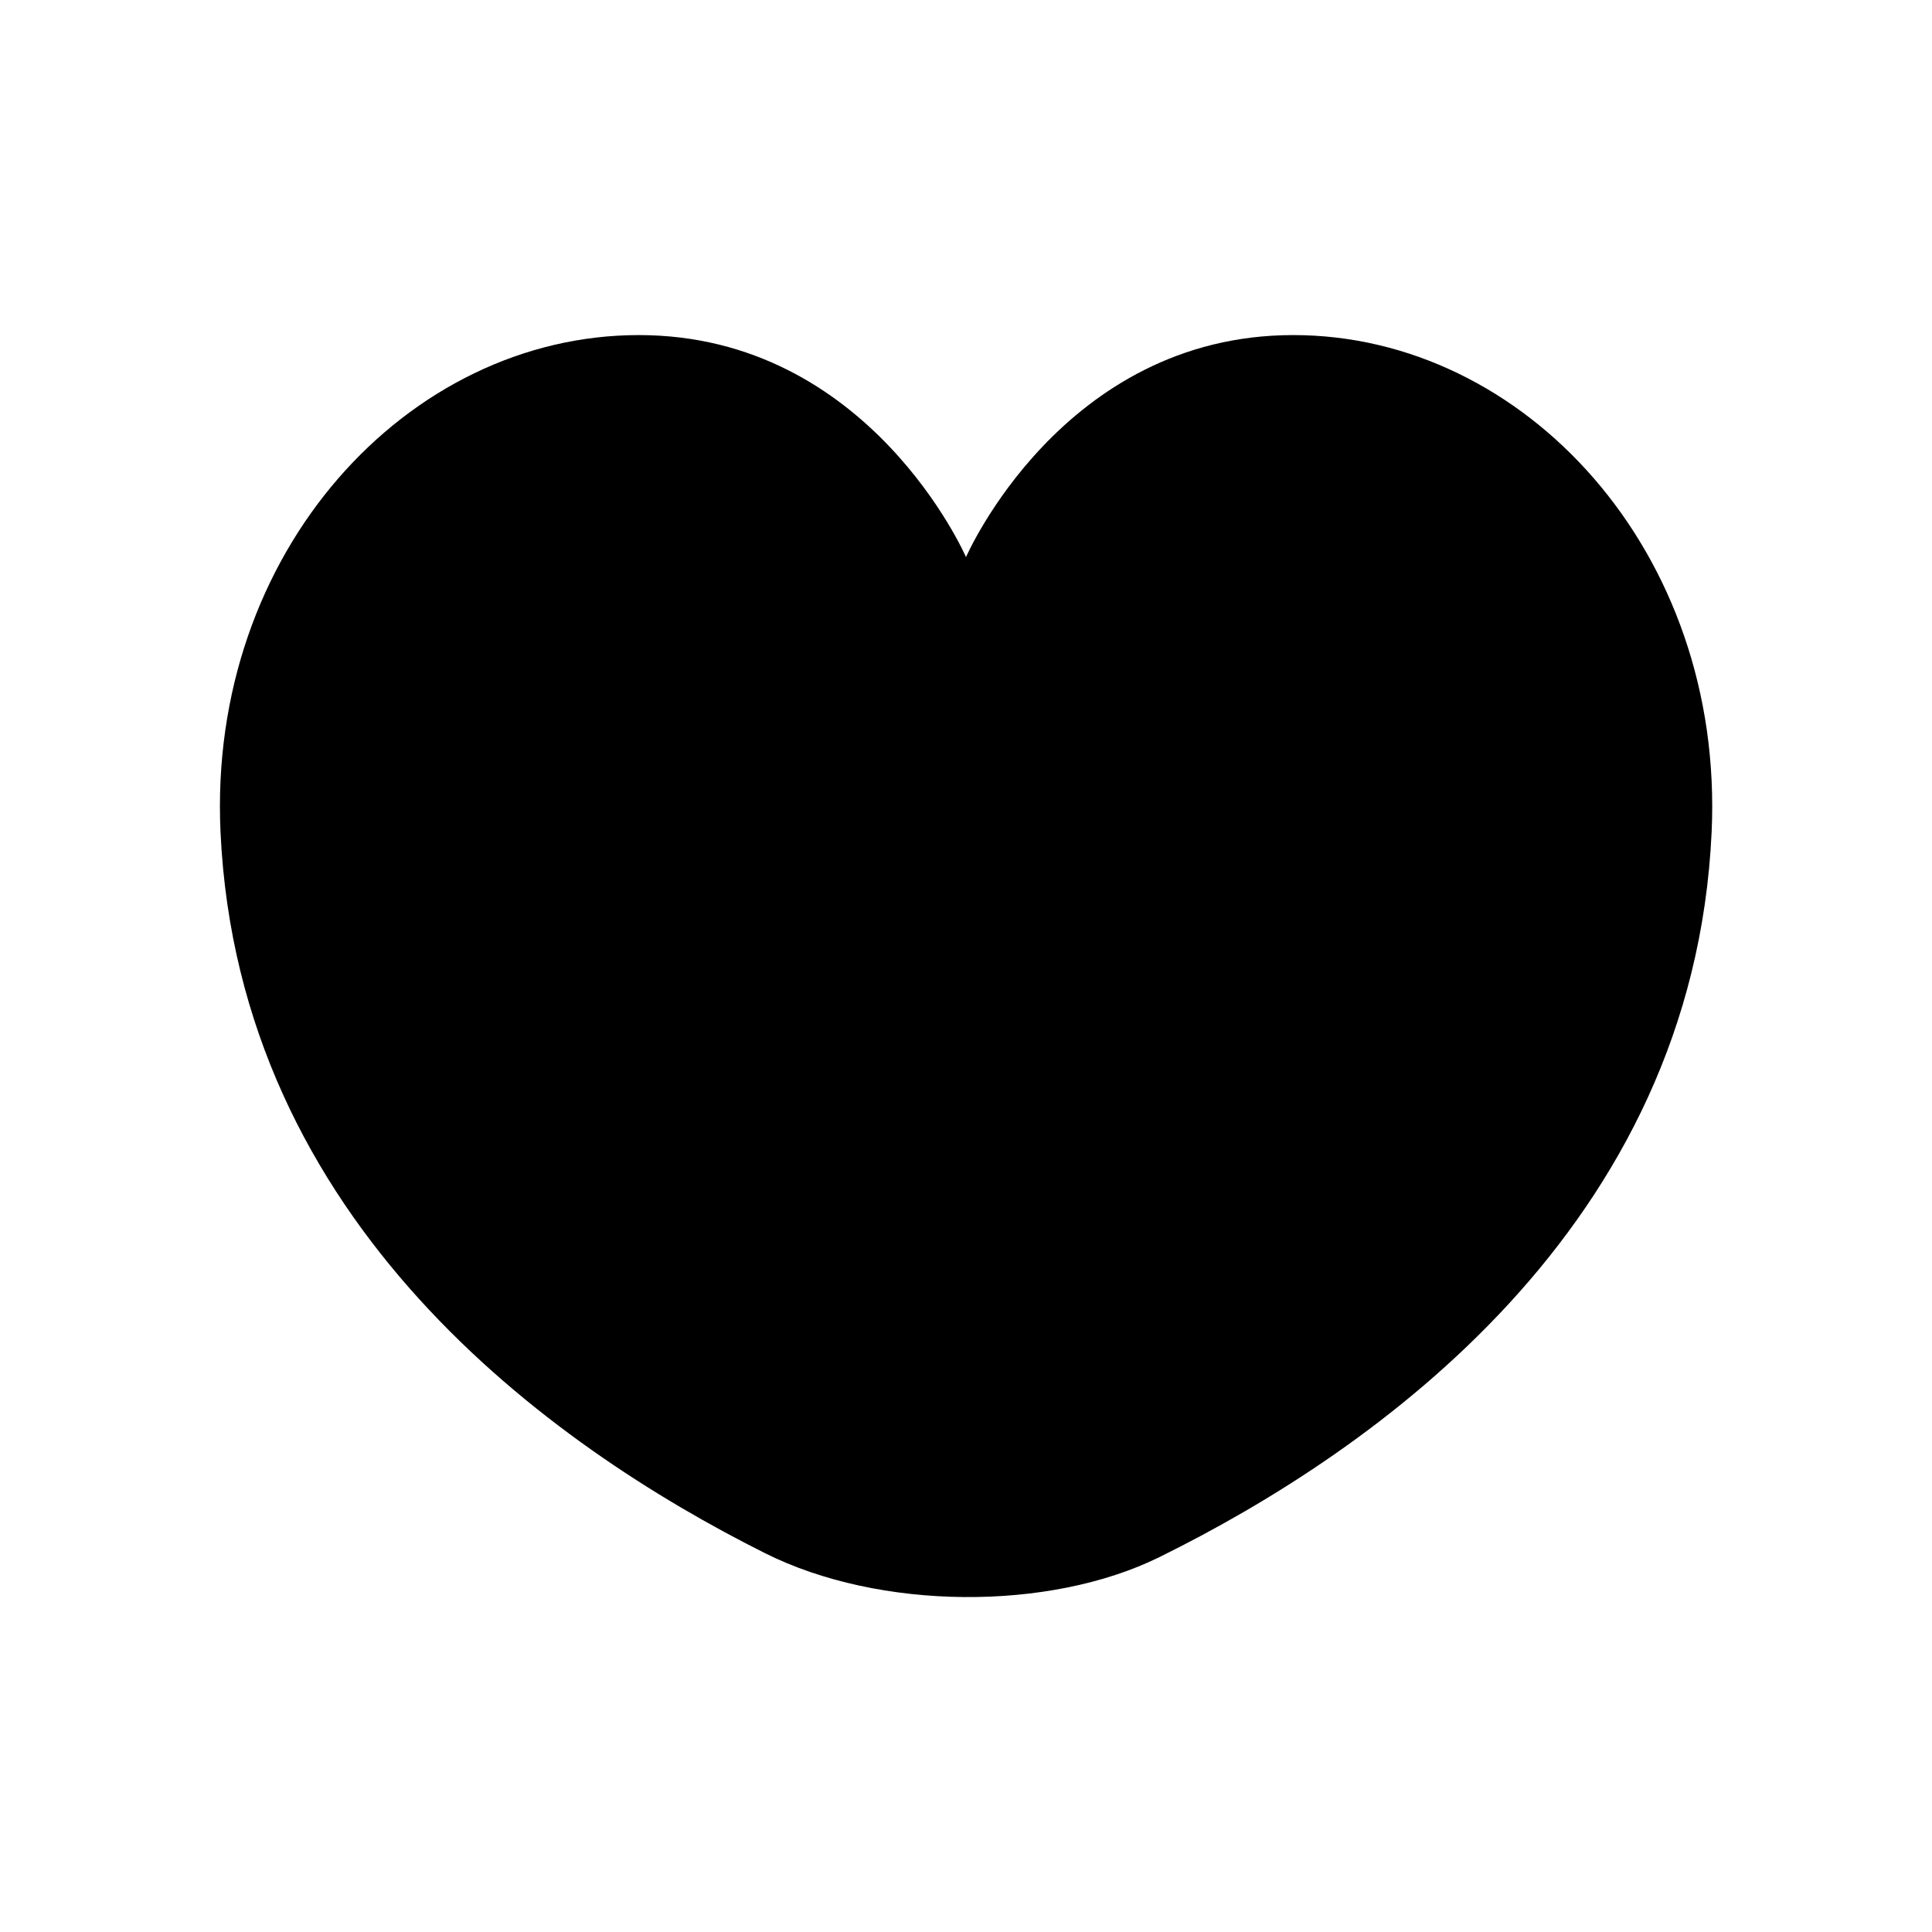 <?xml version="1.0" encoding="UTF-8"?>
<svg id="Layer_1" xmlns="http://www.w3.org/2000/svg" version="1.1" viewBox="0 0 128 128">
  <!-- Generator: Adobe Illustrator 29.3.1, SVG Export Plug-In . SVG Version: 2.1.0 Build 151)  -->
  <defs>
    <style>
      .st0 {
        fill-rule: evenodd;
      }
    </style>
  </defs>
  <path class="st0" d="M85.68,22.2c-15.3,0-21.68,14.71-21.68,14.71,0,0-6.38-14.71-21.68-14.71s-28.57,14.36-27.71,32.93c1.2,25.9,21.85,40.65,36.07,47.77,7.58,3.8,18.82,3.87,26.14.26,14.23-7.02,35.37-21.81,36.58-48.03.86-18.57-12.41-32.93-27.71-32.93Z"/>
</svg>
